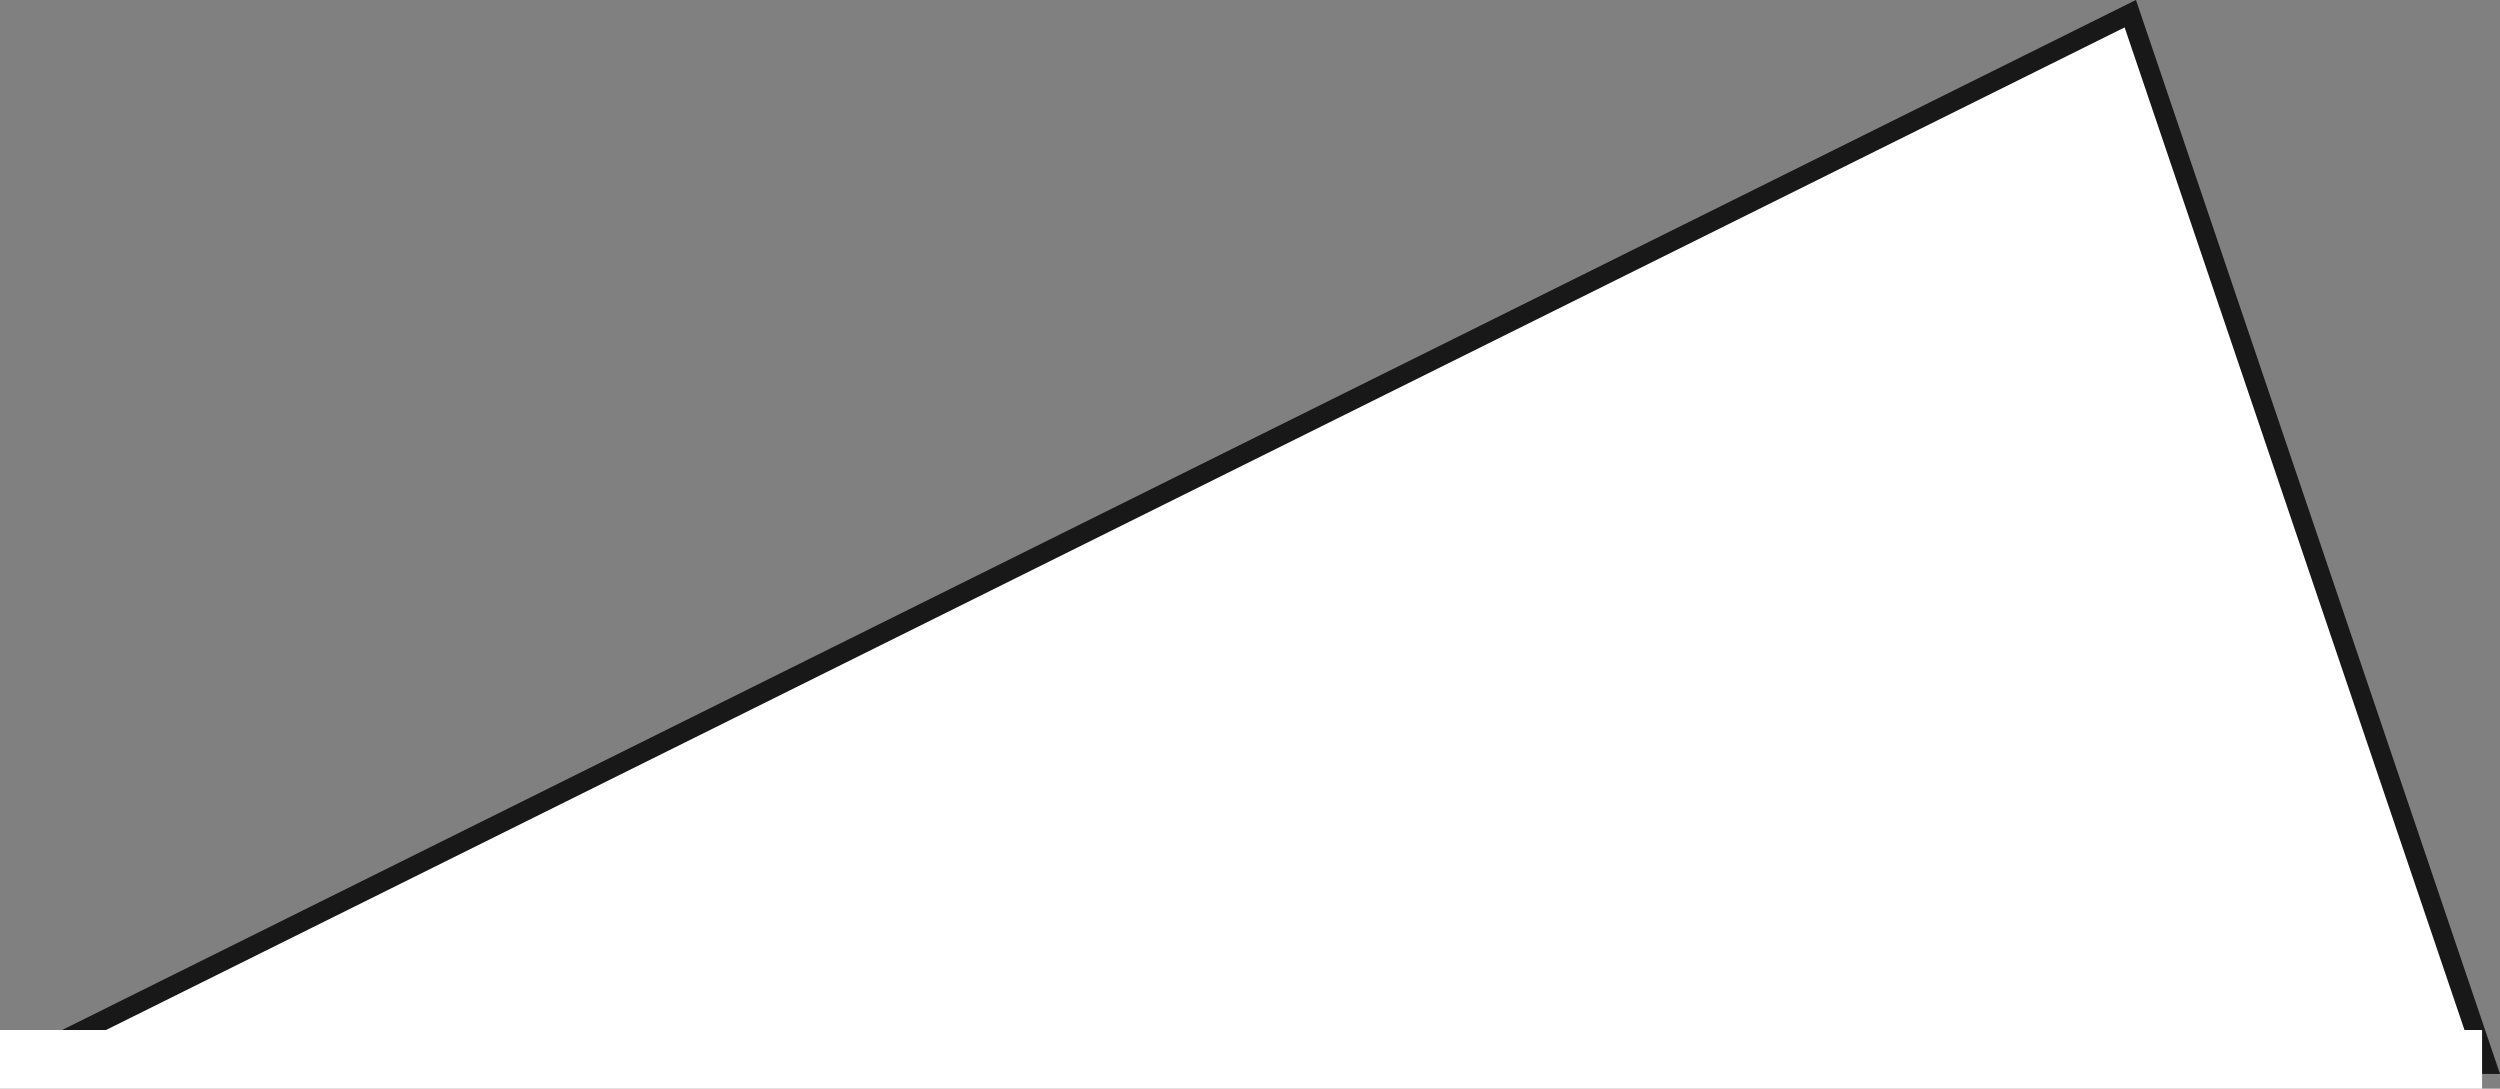 <svg width="127.917" height="55.702" viewBox="0 0 127.917 55.702" fill="none" xmlns="http://www.w3.org/2000/svg" xmlns:xlink="http://www.w3.org/1999/xlink">
	<rect x="0" y="0" width="127.917" height="55.702" fill="#808080" stroke="none"/>
	<desc>
			Created with Pixso.
	</desc>
	<defs/>
	<path id="Многоугольник 1" d="M109 0.7L0.78 54.45L127.22 54.45L109 0.7Z" fill="#FFFFFF" fill-opacity="1" fill-rule="evenodd"/>
	<path id="Многоугольник 1" d="M0.78 54.45L127.22 54.45L109 0.7L0.78 54.45Z" stroke="#181818" stroke-opacity="1" stroke-width="1"/>
	<line id="Линия 1" x1="0" y1="54.202" x2="127" y2="54.202" stroke="#FFFFFF" stroke-opacity="1" stroke-width="3"/>
</svg>
